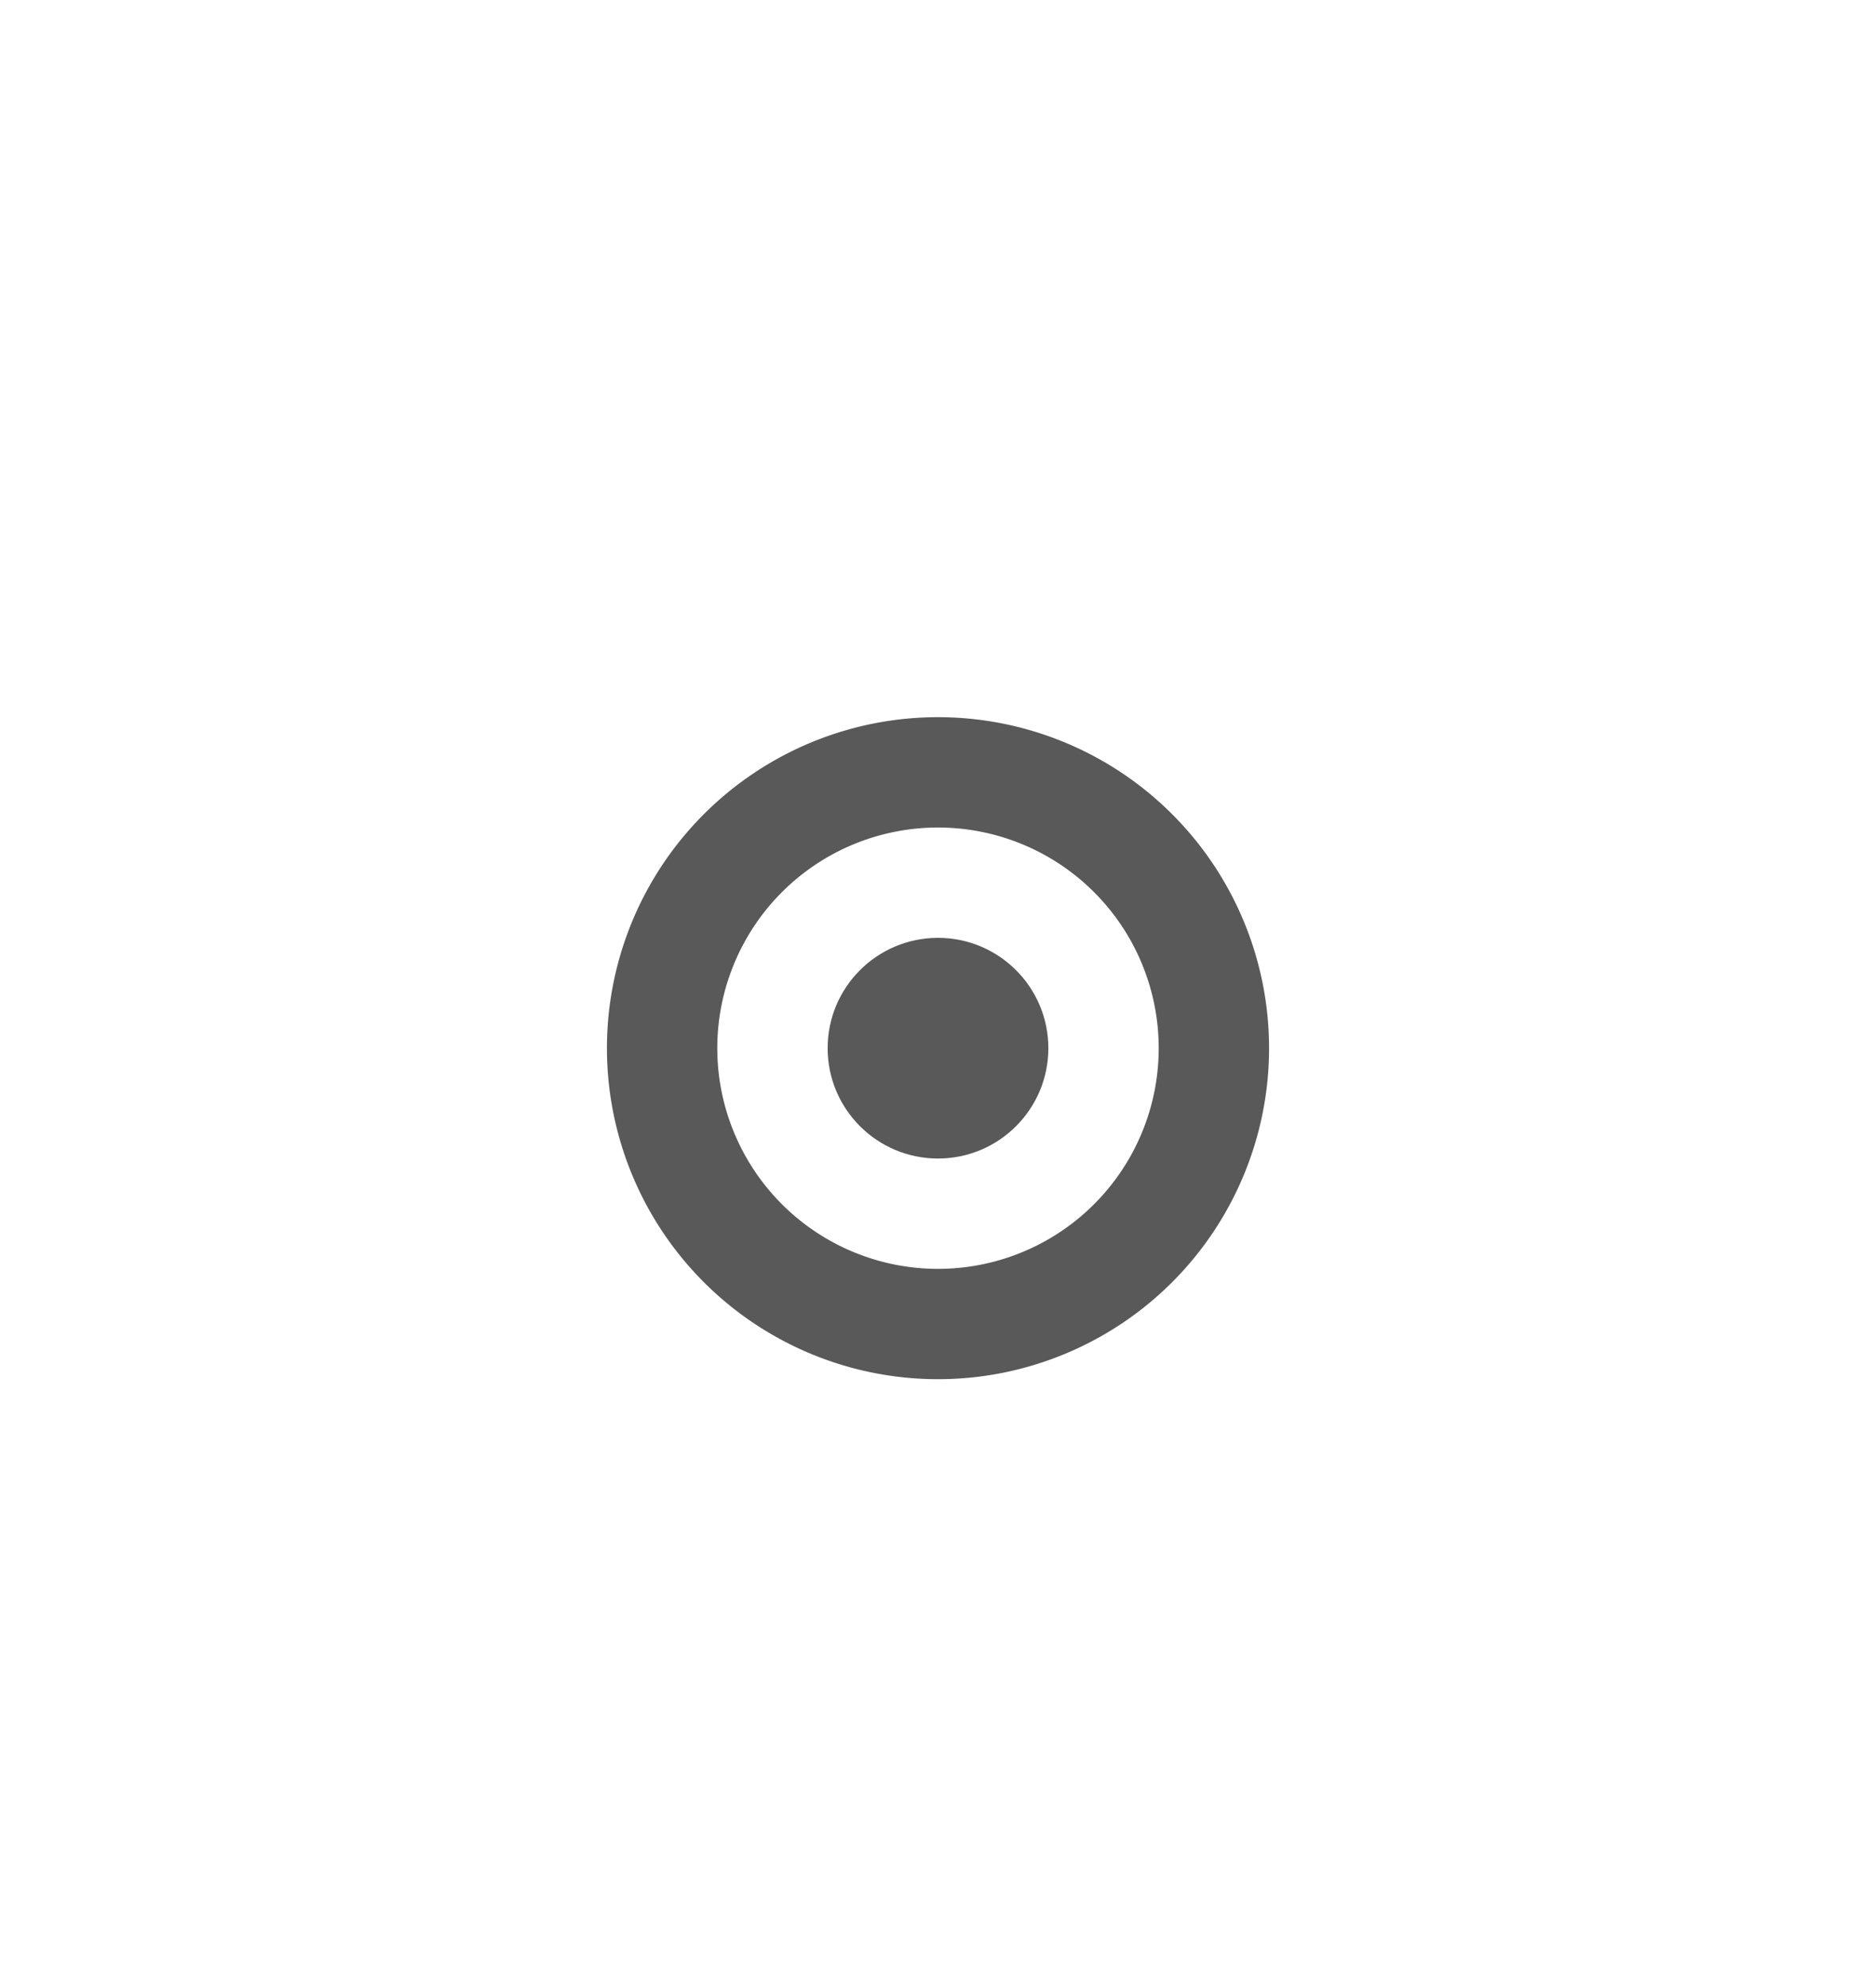 <svg xmlns="http://www.w3.org/2000/svg" width="34" height="36"><g transform="translate(-255 -694.362)"><path d="M255 694.362h34v36h-34z" style="fill:none"/><path d="M272 707.362a6 6 0 0 0-6 6 6 6 0 0 0 6 6 6 6 0 0 0 6-6 6 6 0 0 0-6-6m0 2a4 4 0 0 1 4 4 4 4 0 0 1-4 4 4 4 0 0 1-4-4 4 4 0 0 1 4-4" style="opacity:.65;fill:#000"/><circle cx="272" cy="713.362" r="2" style="opacity:.65;fill:#000"/></g></svg>